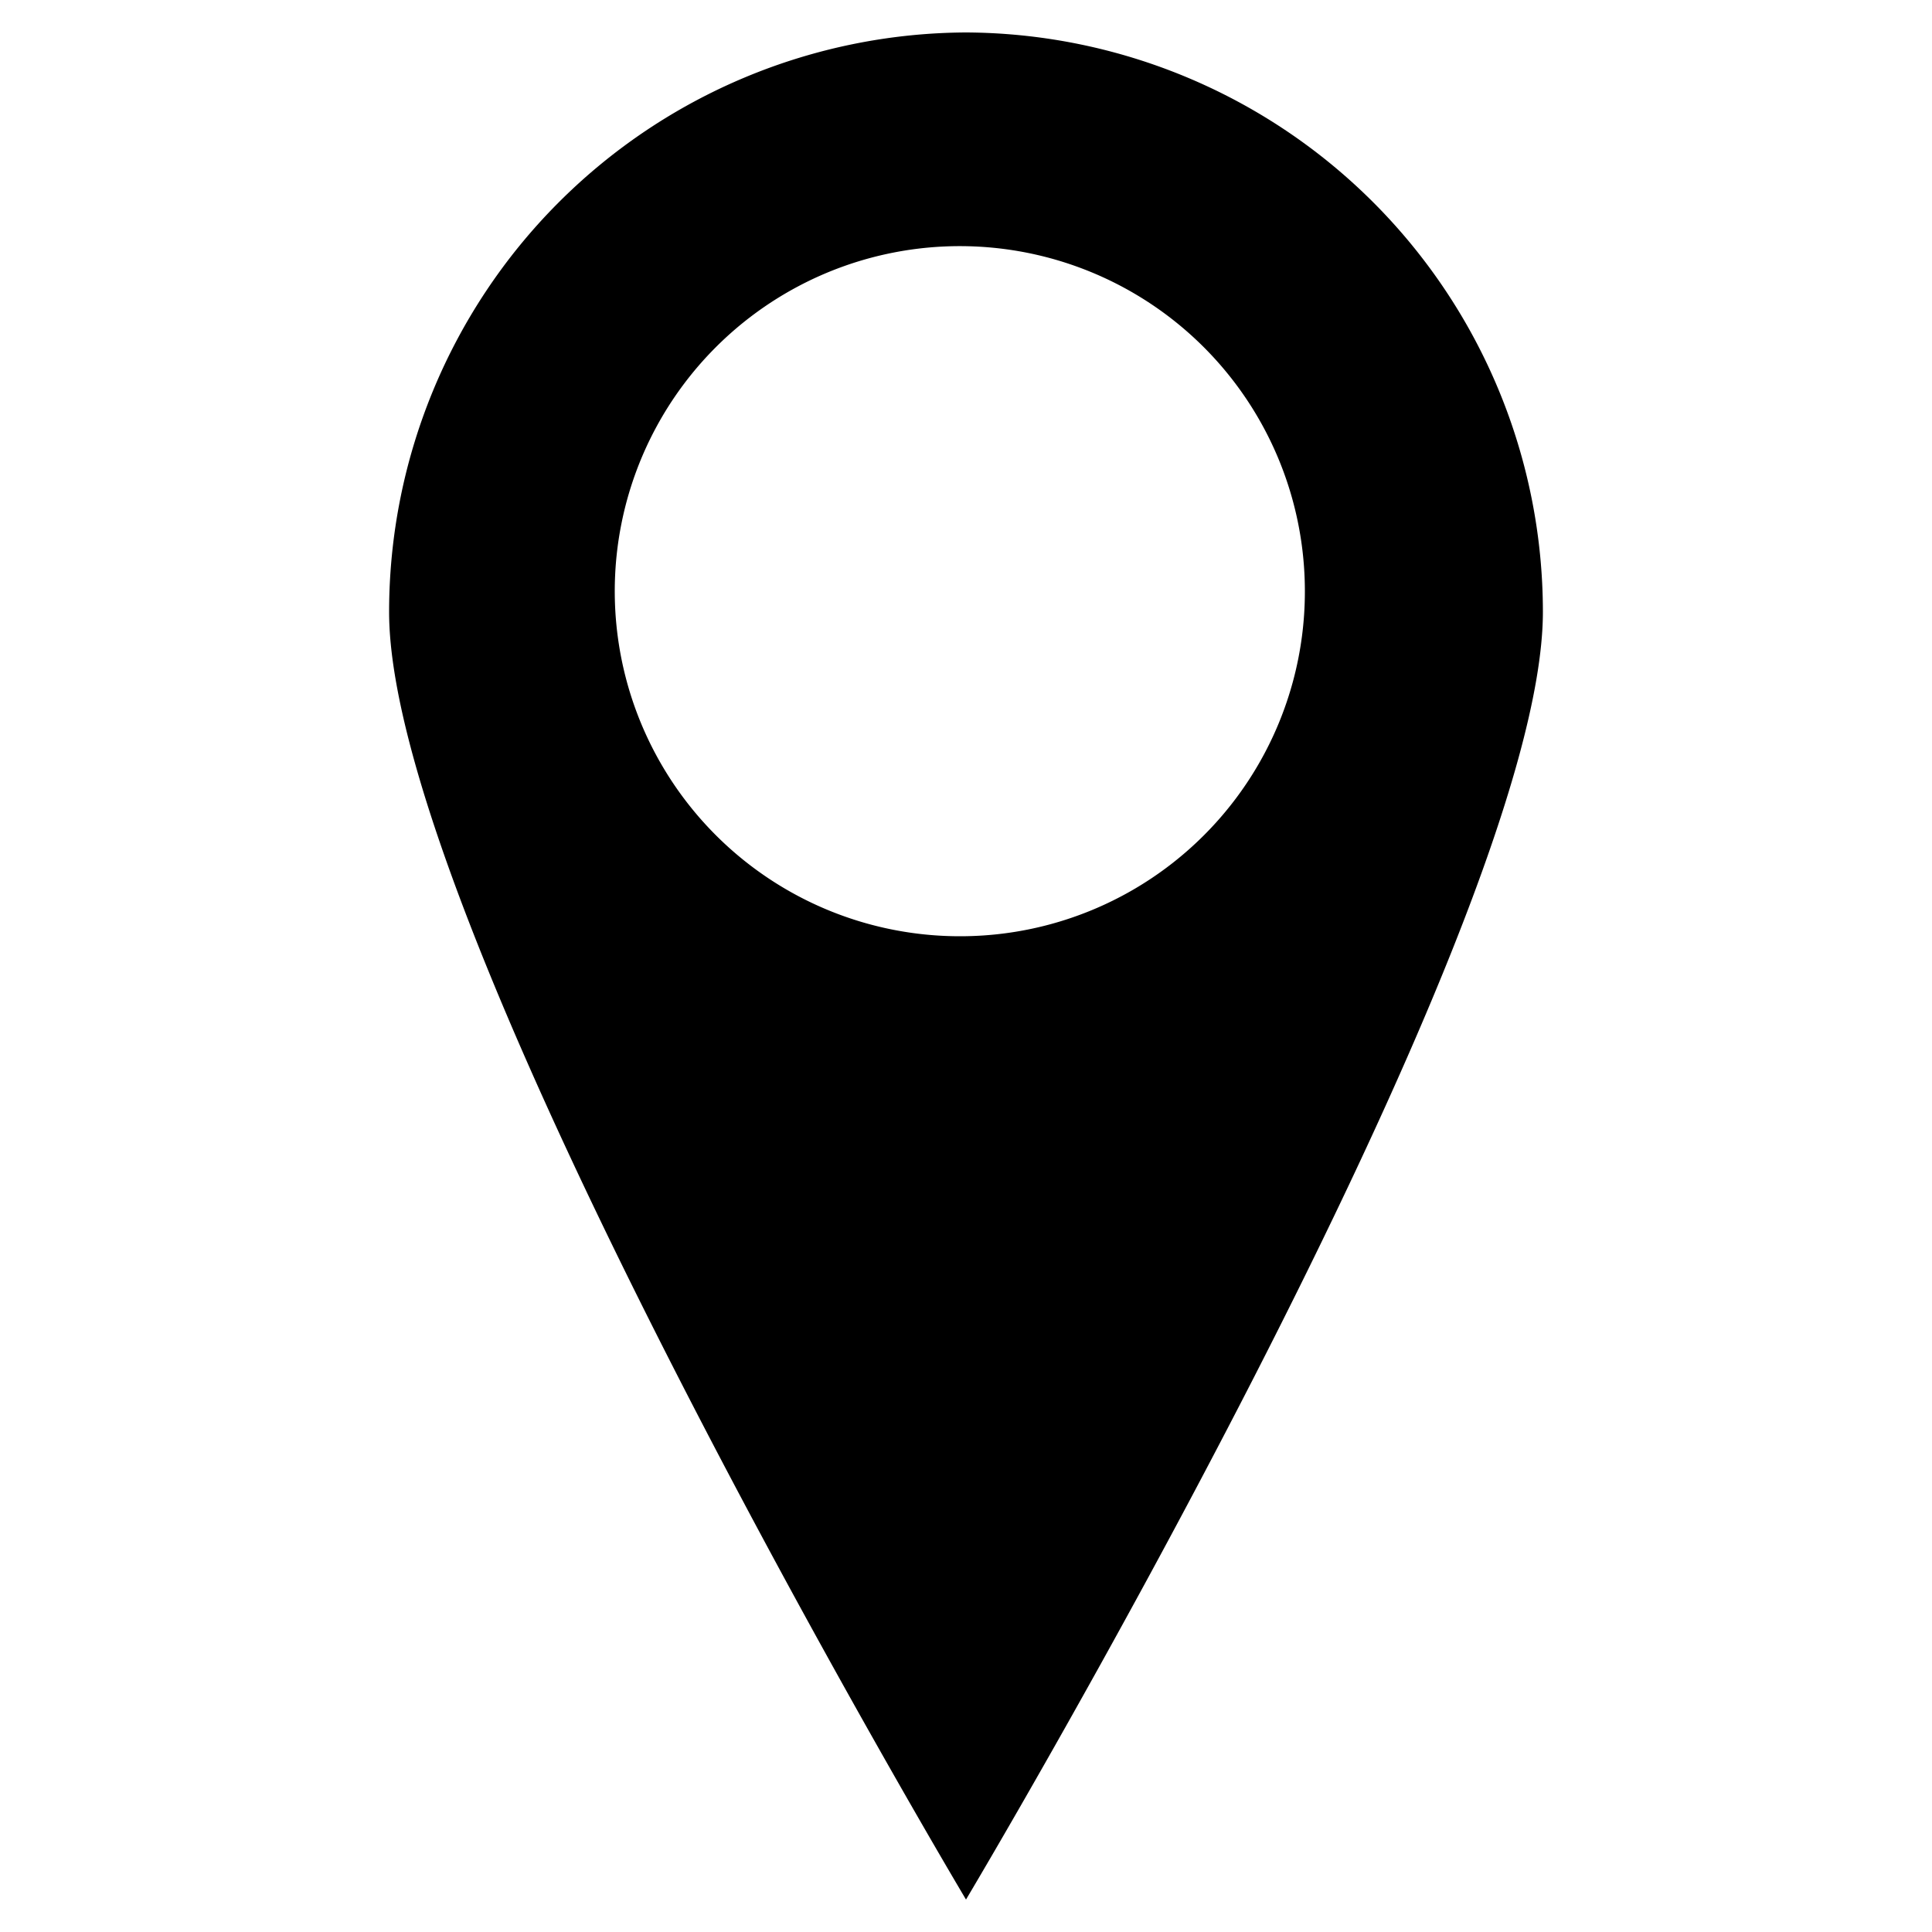 <svg id="Isolation_Mode" data-name="Isolation Mode" xmlns="http://www.w3.org/2000/svg" viewBox="0 0 50 50"><defs><style>.cls-1{fill-rule:evenodd;}</style></defs><path class="cls-1" d="M25,.84a15,15,0,0,0-14.93,15C10.07,24.12,25,49.16,25,49.16s14.93-25,14.93-33.33A15,15,0,0,0,25,.84Zm-.15,23.39a8.93,8.93,0,1,1,8.92-8.92A8.92,8.92,0,0,1,24.85,24.23Z"/></svg>